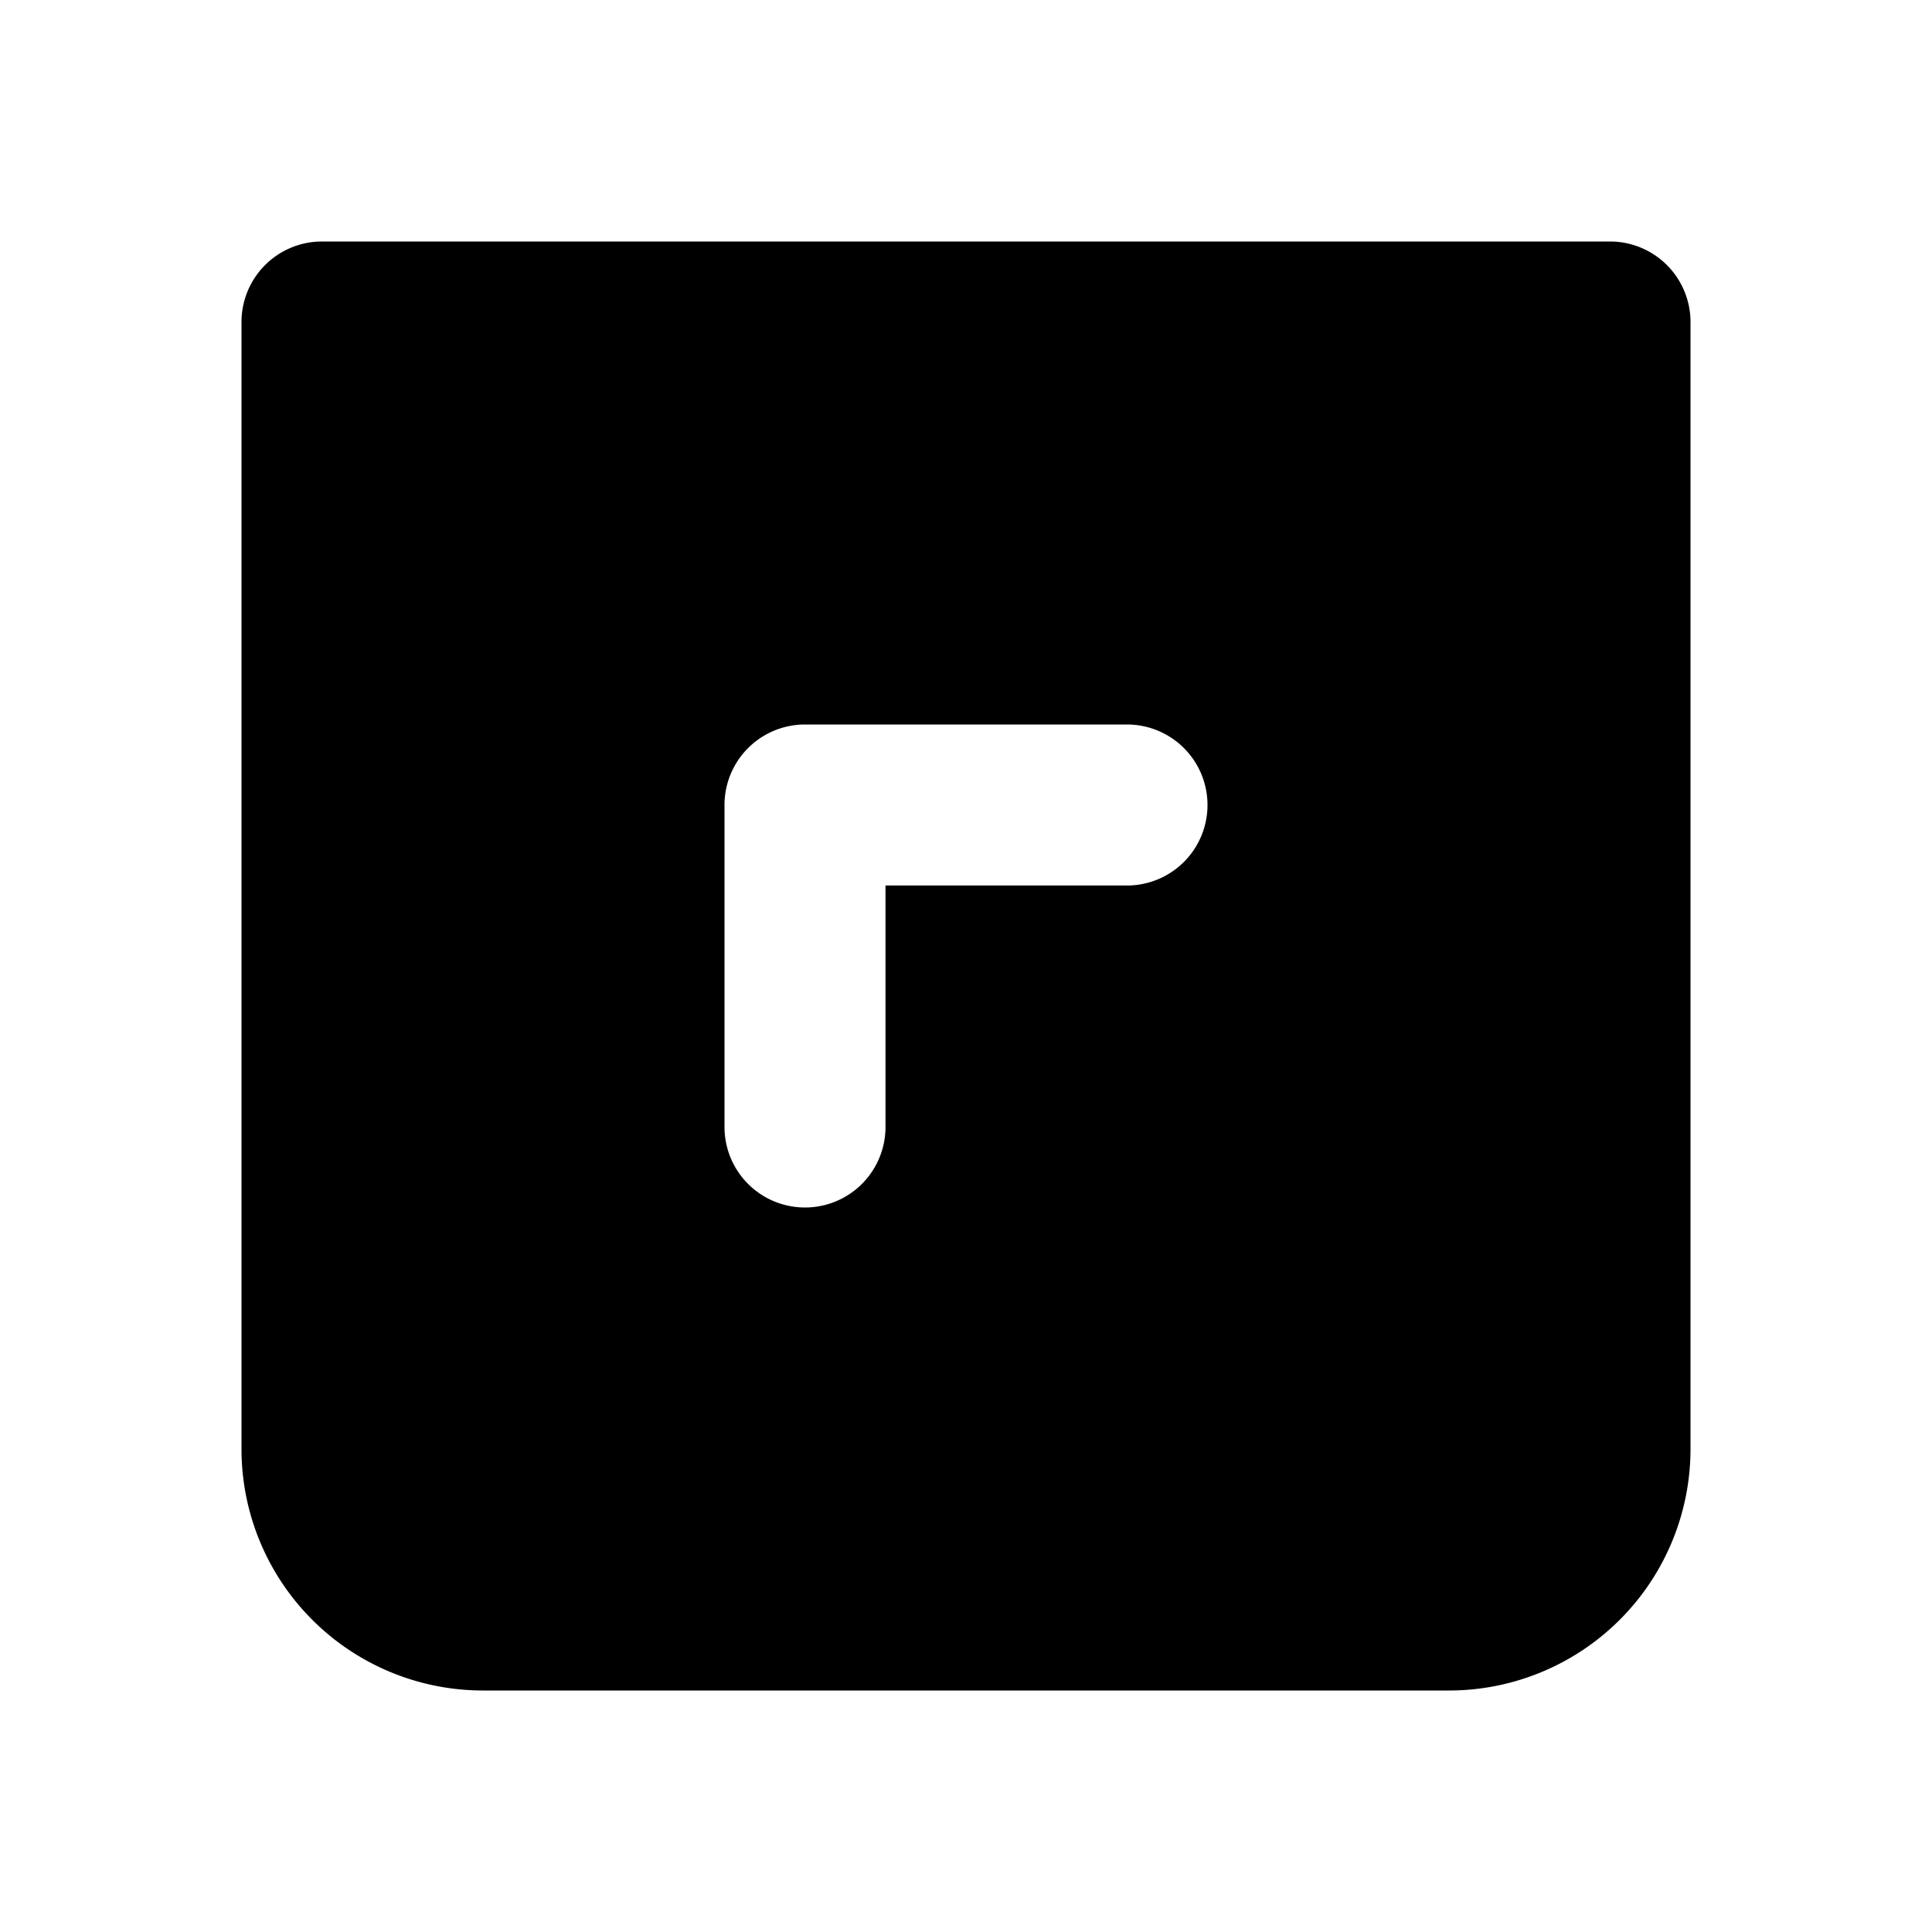 <svg xmlns="http://www.w3.org/2000/svg" xmlns:xlink="http://www.w3.org/1999/xlink" width="24" height="24" viewBox="0 0 24 24"><path fill="currentColor" fill-rule="evenodd" d="M3 4a1 1 0 0 1 1-1h16a1 1 0 0 1 1 1v14a3 3 0 0 1-3 3H6a3 3 0 0 1-3-3zm7 5a1 1 0 0 0-1 1v4a1 1 0 1 0 2 0v-3h3a1 1 0 1 0 0-2z" clip-rule="evenodd"/></svg>